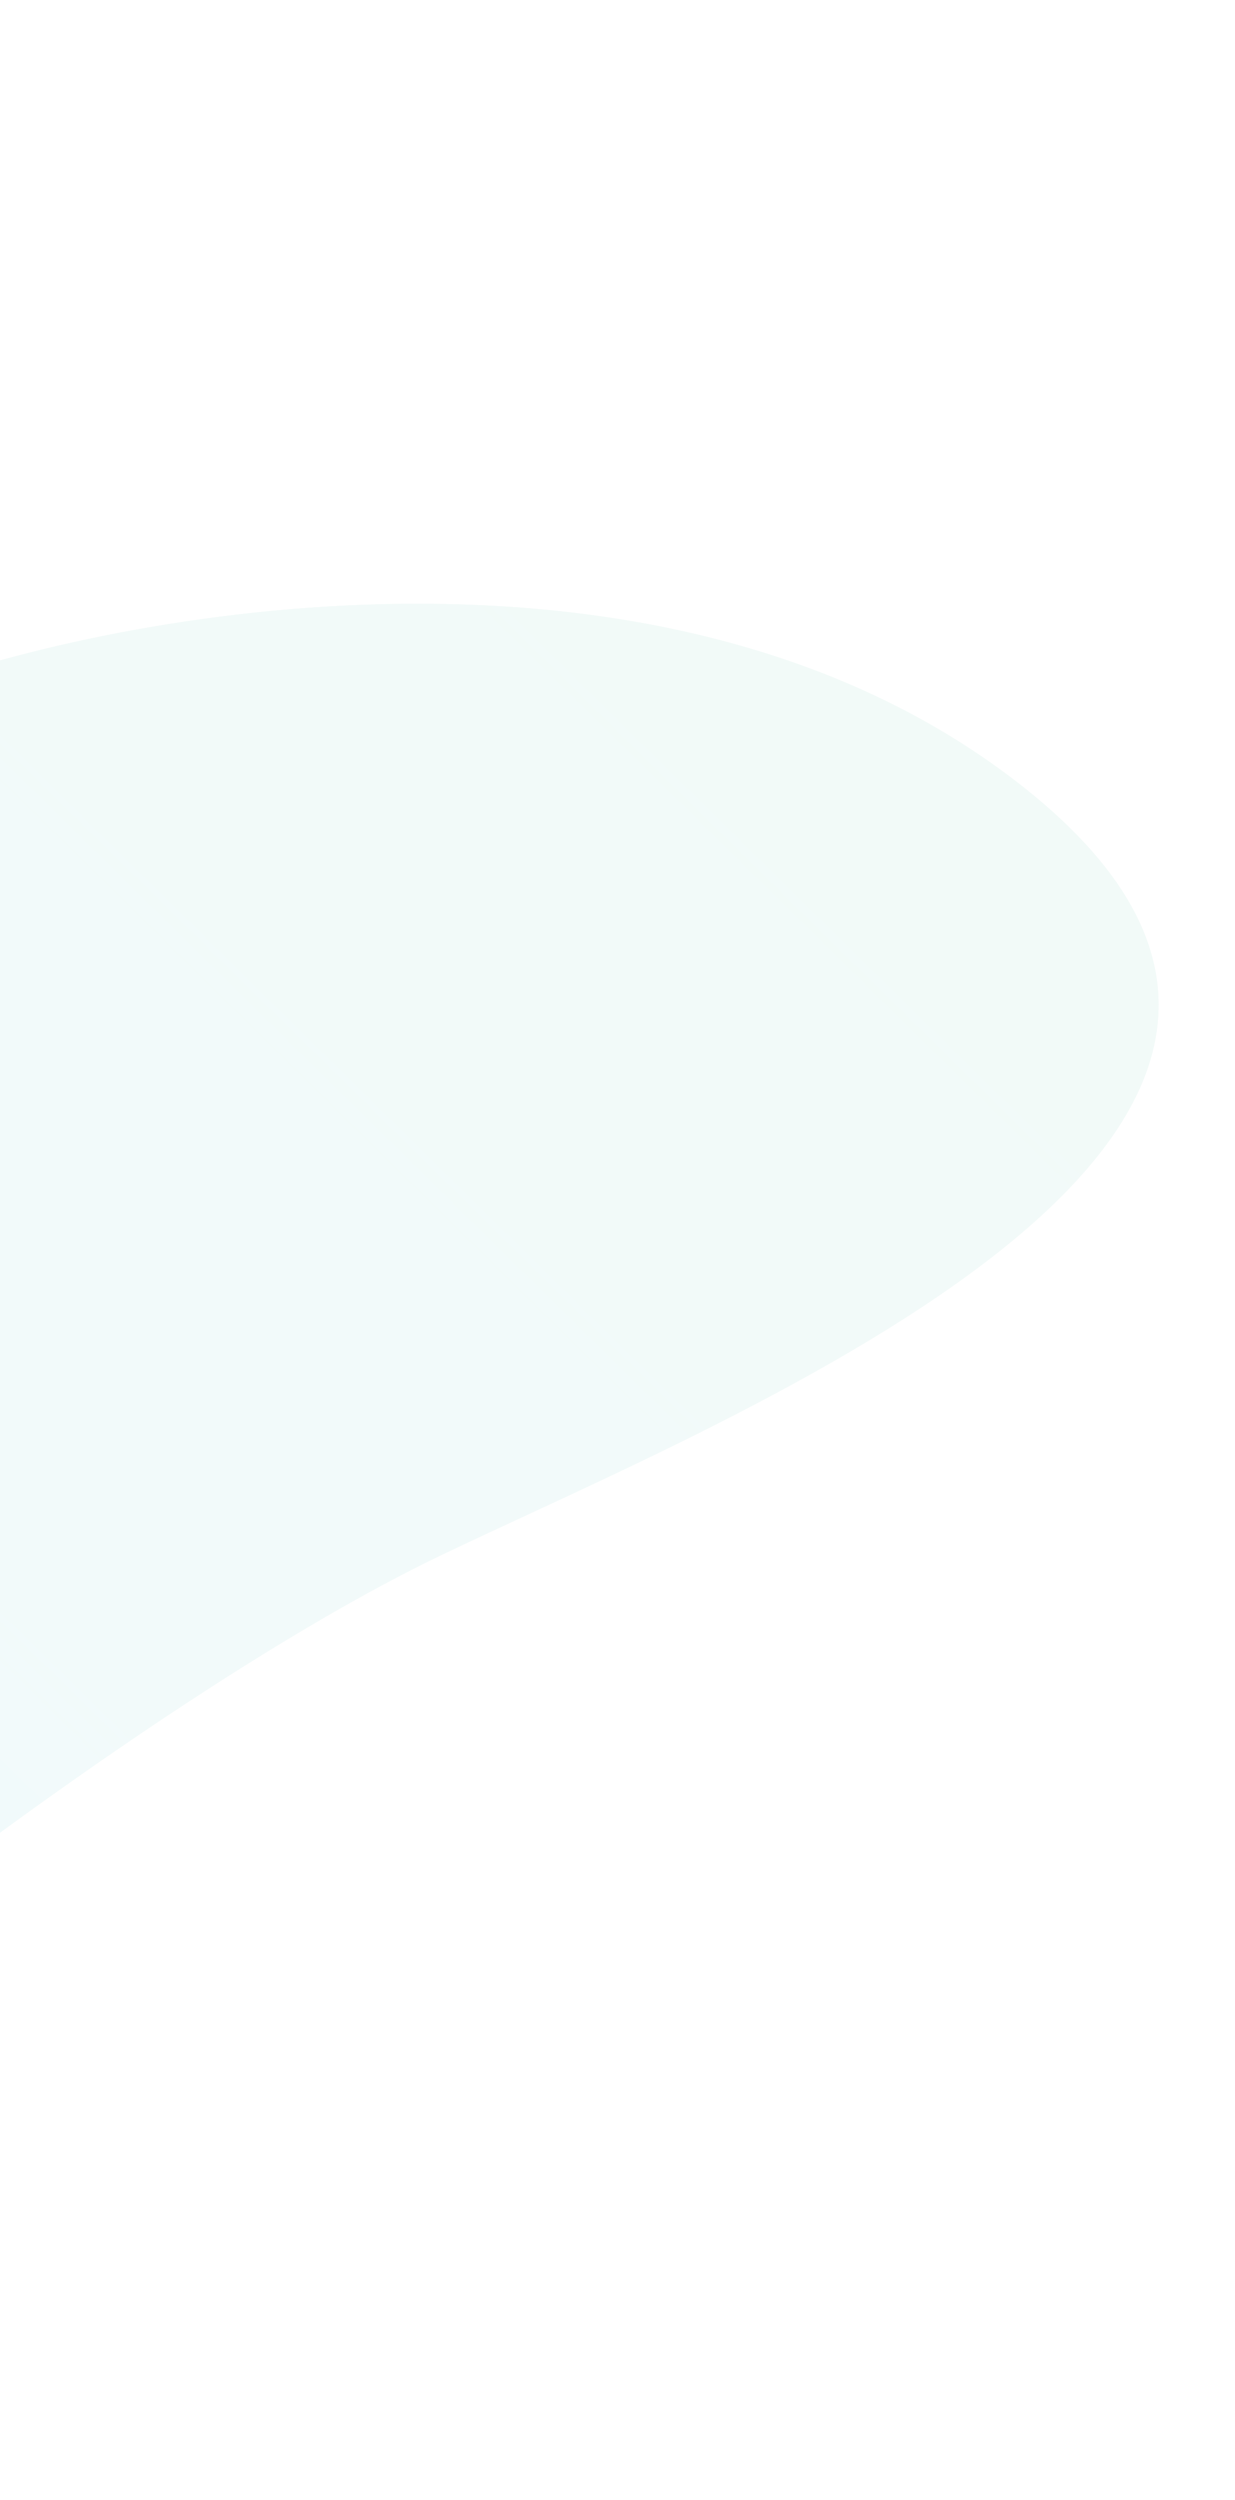 <svg width="485" height="981" viewBox="0 0 485 981" fill="none" xmlns="http://www.w3.org/2000/svg">
<g opacity="0.1" filter="url(#filter0_d)">
<path d="M173.352 595.225C57.14 650.818 -143.15 806.025 -234.218 906.51L-520.863 936C-538.778 552.628 -554.006 -160.379 -471.596 54.571C-389.186 269.522 -162.565 301.158 -32.673 254.449C55.41 222.775 265.616 186.294 401.771 293.769C571.965 428.114 289.794 539.521 173.352 595.225Z" fill="#3CB187"/>
<path d="M173.352 595.225C57.14 650.818 -143.15 806.025 -234.218 906.51L-520.863 936C-538.778 552.628 -554.006 -160.379 -471.596 54.571C-389.186 269.522 -162.565 301.158 -32.673 254.449C55.41 222.775 265.616 186.294 401.771 293.769C571.965 428.114 289.794 539.521 173.352 595.225Z" fill="url(#paint0_linear)"/>
</g>
<defs>
<filter id="filter0_d" x="-565" y="0" width="1050" height="981" filterUnits="userSpaceOnUse" color-interpolation-filters="sRGB">
<feFlood flood-opacity="0" result="BackgroundImageFix"/>
<feColorMatrix in="SourceAlpha" type="matrix" values="0 0 0 0 0 0 0 0 0 0 0 0 0 0 0 0 0 0 127 0"/>
<feOffset dy="15"/>
<feGaussianBlur stdDeviation="15"/>
<feColorMatrix type="matrix" values="0 0 0 0 0 0 0 0 0 0 0 0 0 0 0 0 0 0 0.1 0"/>
<feBlend mode="normal" in2="BackgroundImageFix" result="effect1_dropShadow"/>
<feBlend mode="normal" in="SourceGraphic" in2="effect1_dropShadow" result="shape"/>
</filter>
<linearGradient id="paint0_linear" x1="-337" y1="475.5" x2="523.776" y2="-400.197" gradientUnits="userSpaceOnUse">
<stop stop-color="#6FCDD6"/>
<stop offset="1" stop-color="white" stop-opacity="0"/>
</linearGradient>
</defs>
</svg>
